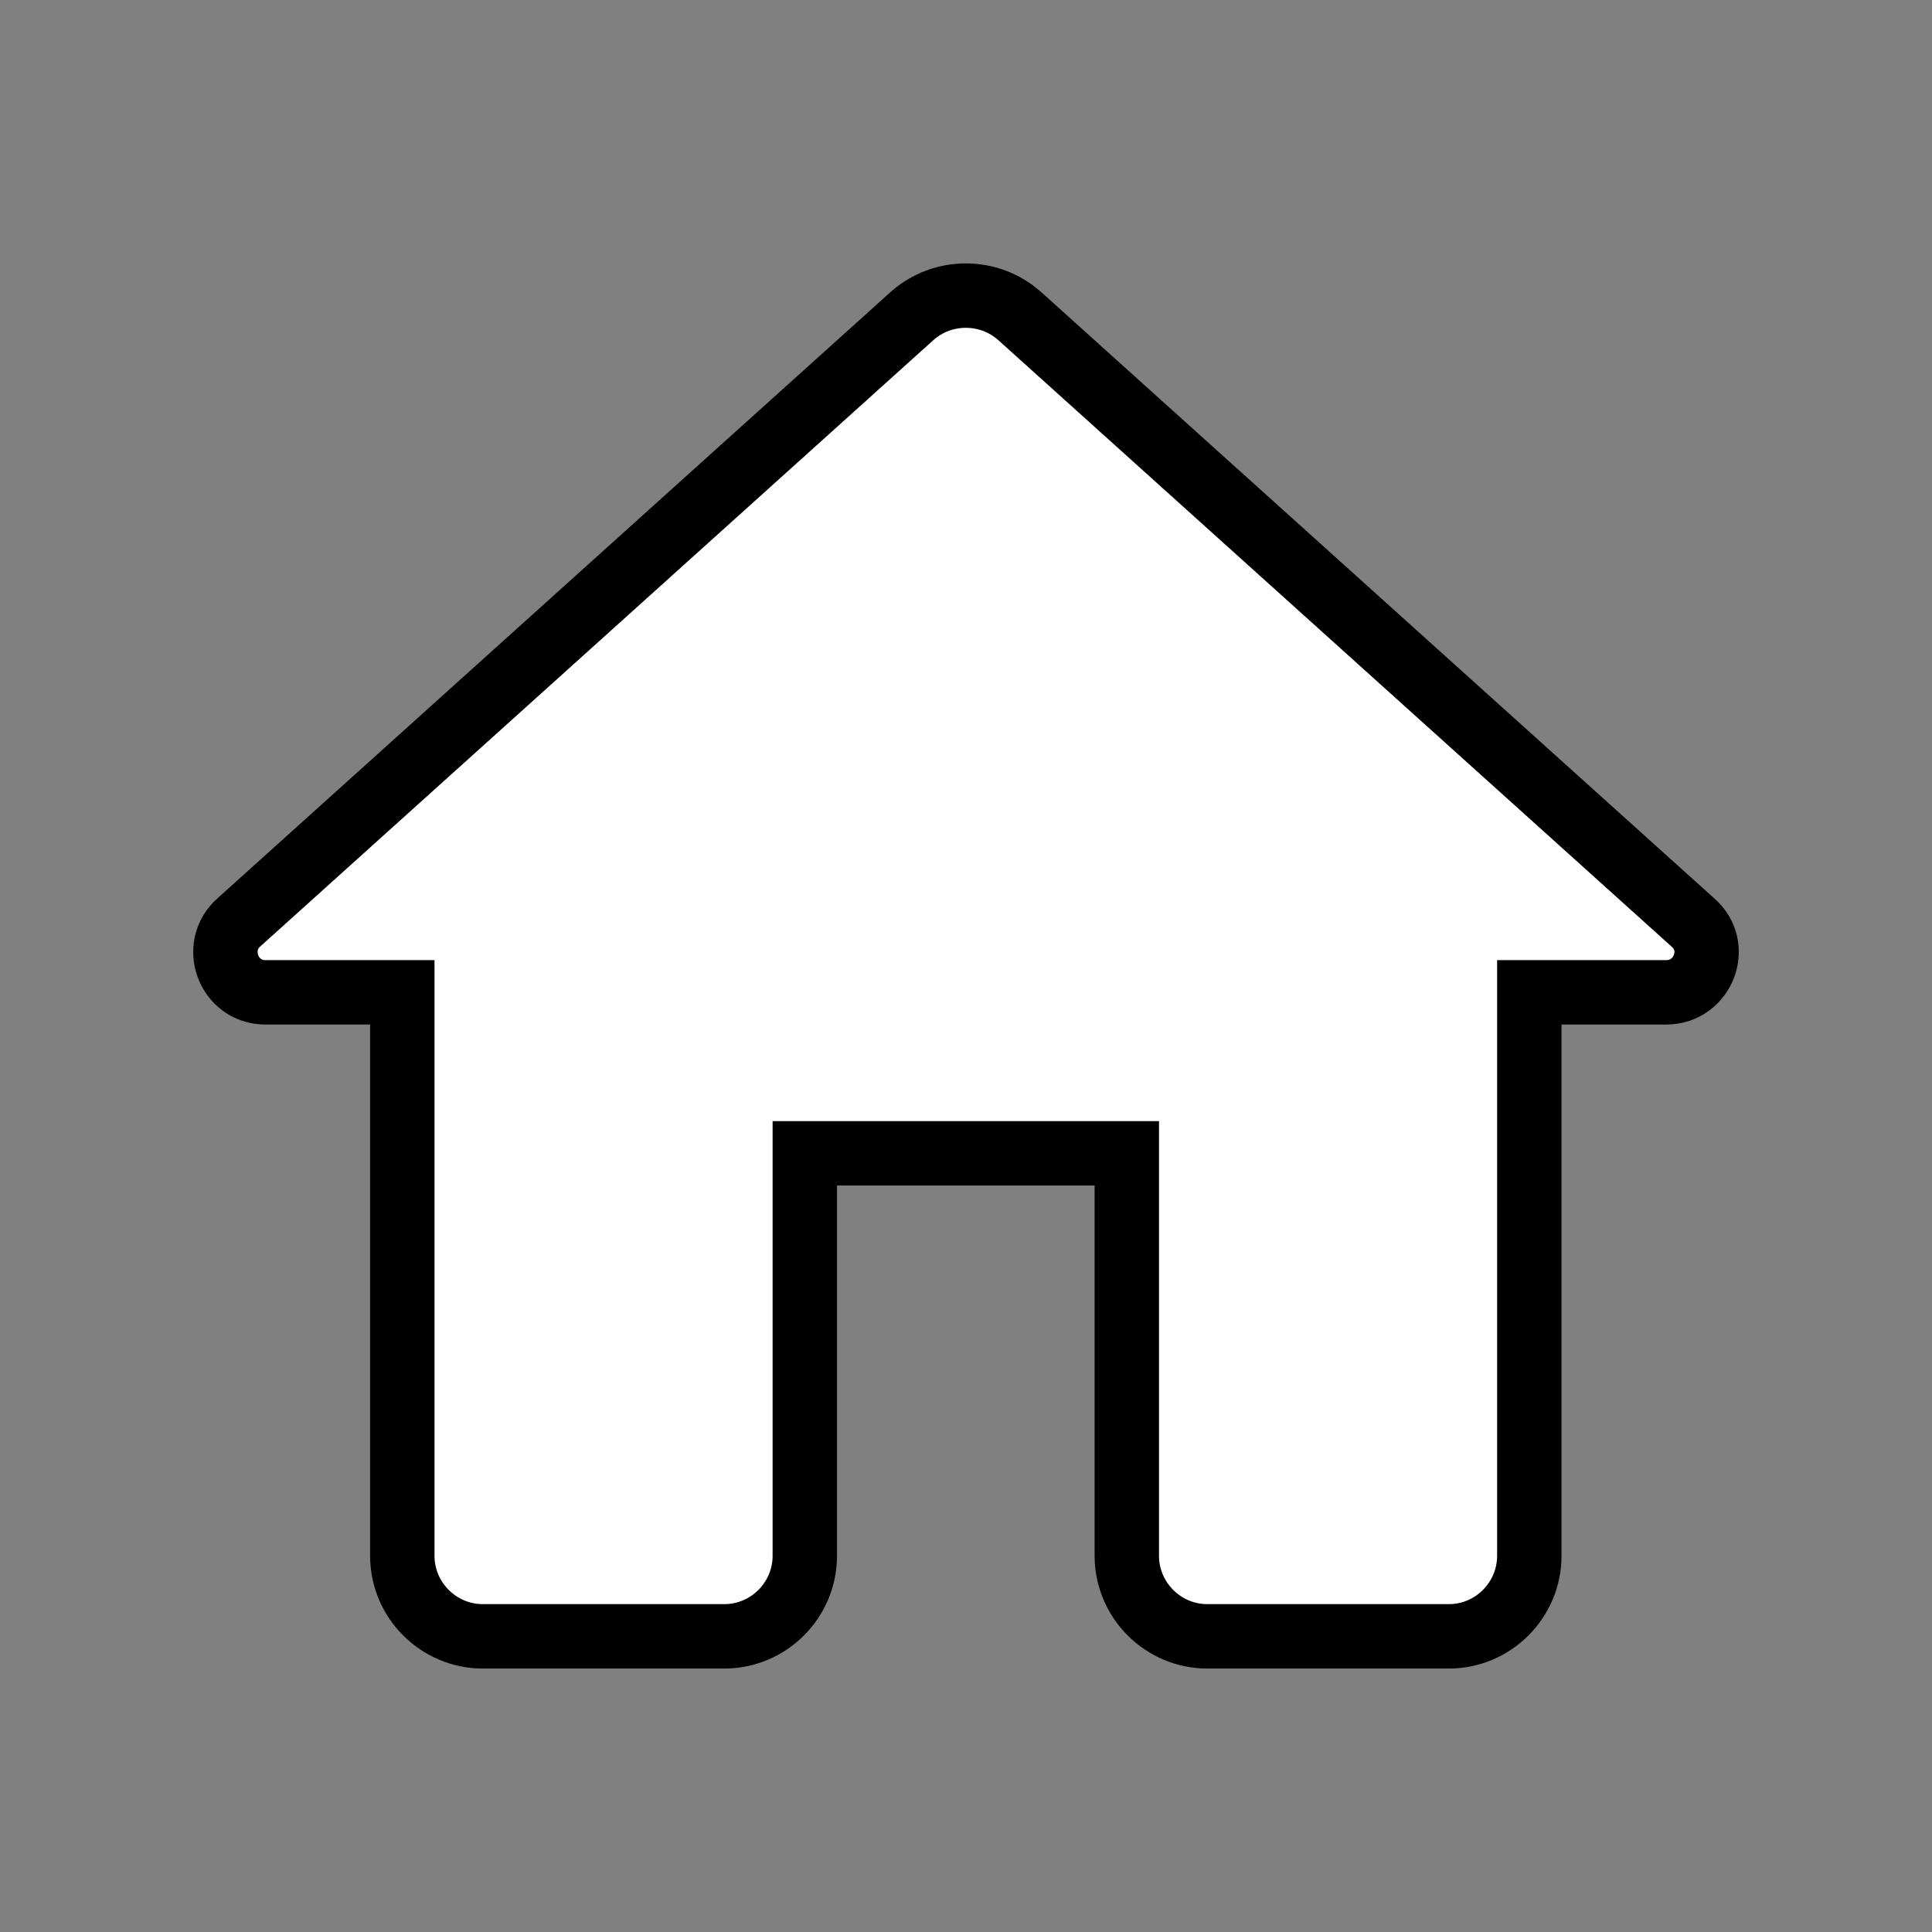 <svg width="30" height="30" viewBox="0 0 30 30" fill="none" xmlns="http://www.w3.org/2000/svg">
<rect x="0" y="0" width="30" height="30" fill="#808080" stroke="none"/>
<g id="home_24px">
<path id="icon/action/home_24px" d="M12.497 24.159V17.909H17.497V24.159C17.497 24.847 18.06 25.409 18.747 25.409H22.497C23.185 25.409 23.747 24.847 23.747 24.159V15.409H25.872C26.447 15.409 26.722 14.697 26.285 14.322L15.835 4.909C15.36 4.484 14.635 4.484 14.16 4.909L3.71 14.322C3.285 14.697 3.547 15.409 4.122 15.409H6.247V24.159C6.247 24.847 6.81 25.409 7.497 25.409H11.247C11.935 25.409 12.497 24.847 12.497 24.159Z" fill="white" stroke="black"/>
</g>
</svg>
